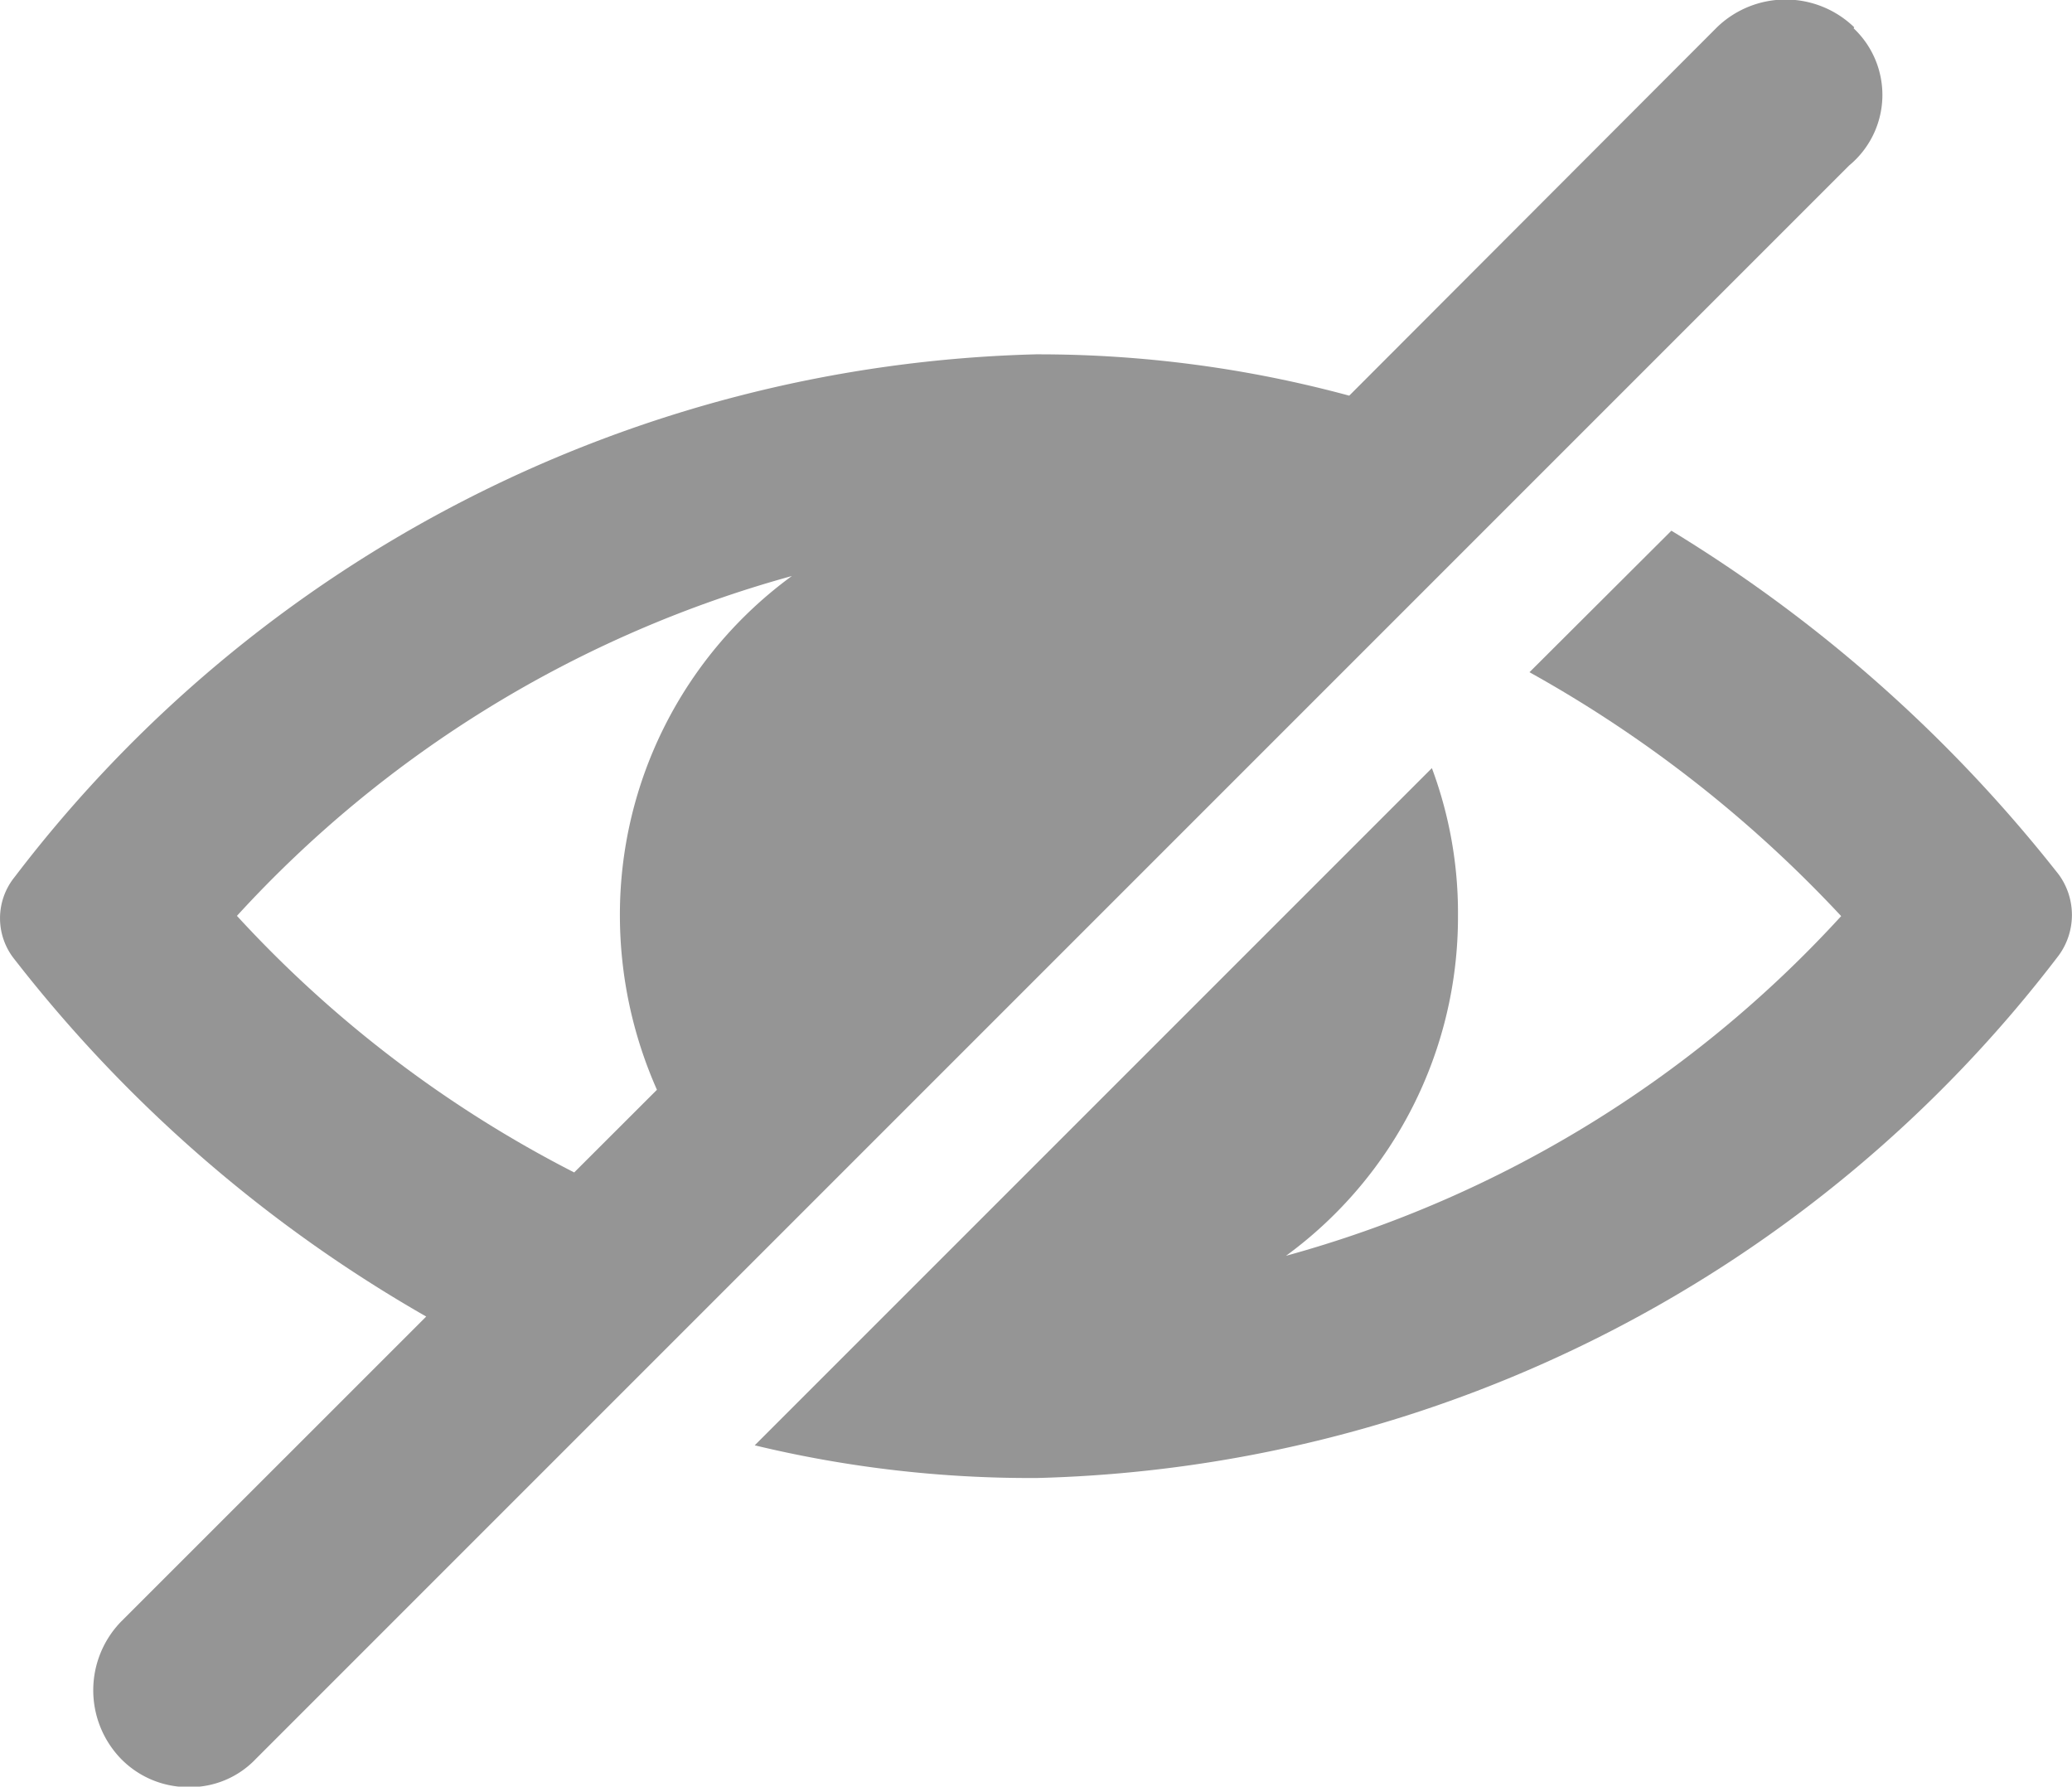 <svg xmlns="http://www.w3.org/2000/svg" xmlns:xlink="http://www.w3.org/1999/xlink" viewBox="0 0 20.807 17.943">
  <defs>
    <style>
      .cls-1 {
        fill: none;
      }

      .cls-2 {
        clip-path: url(#clip-path);
      }

      .cls-3 {
        fill: #959595;
      }
    </style>
    <clipPath id="clip-path">
      <path id="Path_10147" data-name="Path 10147" class="cls-1" d="M0-44.64H20.806V-26.7H0Z" transform="translate(0 44.64)"/>
    </clipPath>
  </defs>
  <g id="Group_8633" data-name="Group 8633" class="cls-2" transform="translate(0 0)">
    <g id="Group_8631" data-name="Group 8631" transform="translate(7.58 5.329)">
      <path id="Path_10145" data-name="Path 10145" class="cls-3" d="M-19.484-5.14a14.607,14.607,0,0,0-3.891-3.454L-24.8-7.173A12.73,12.73,0,0,1-21.67-4.724a11.784,11.784,0,0,1-5.575,3.411,4.212,4.212,0,0,0,1.727-3.411,4.161,4.161,0,0,0-.262-1.486l-6.8,6.8a11.8,11.8,0,0,0,2.842.328A13.321,13.321,0,0,0-19.484-4.331a.689.689,0,0,0,0-.809" transform="translate(32.579 8.594)"/>
    </g>
    <g id="Group_8632" data-name="Group 8632" transform="translate(0 0)">
      <path id="Path_10146" data-name="Path 10146" class="cls-3" d="M-3.537-13.686A11.785,11.785,0,0,1,2.037-17.1a4.211,4.211,0,0,0-1.727,3.41,4.324,4.324,0,0,0,.372,1.749l-.831.83a12.025,12.025,0,0,1-3.389-2.579m16.243-8.92a.991.991,0,0,0-1.378,0L7.634-18.911a11.932,11.932,0,0,0-3.148-.415A13.322,13.322,0,0,0-5.767-14.079a.658.658,0,0,0,0,.831A14.1,14.1,0,0,0-1.635-9.664L-4.7-6.6a.99.99,0,0,0,0,1.377.944.944,0,0,0,.677.284.911.911,0,0,0,.678-.284l16-16a.919.919,0,0,0,.044-1.377" transform="translate(5.915 22.884)"/>
    </g>
  </g>
</svg>
